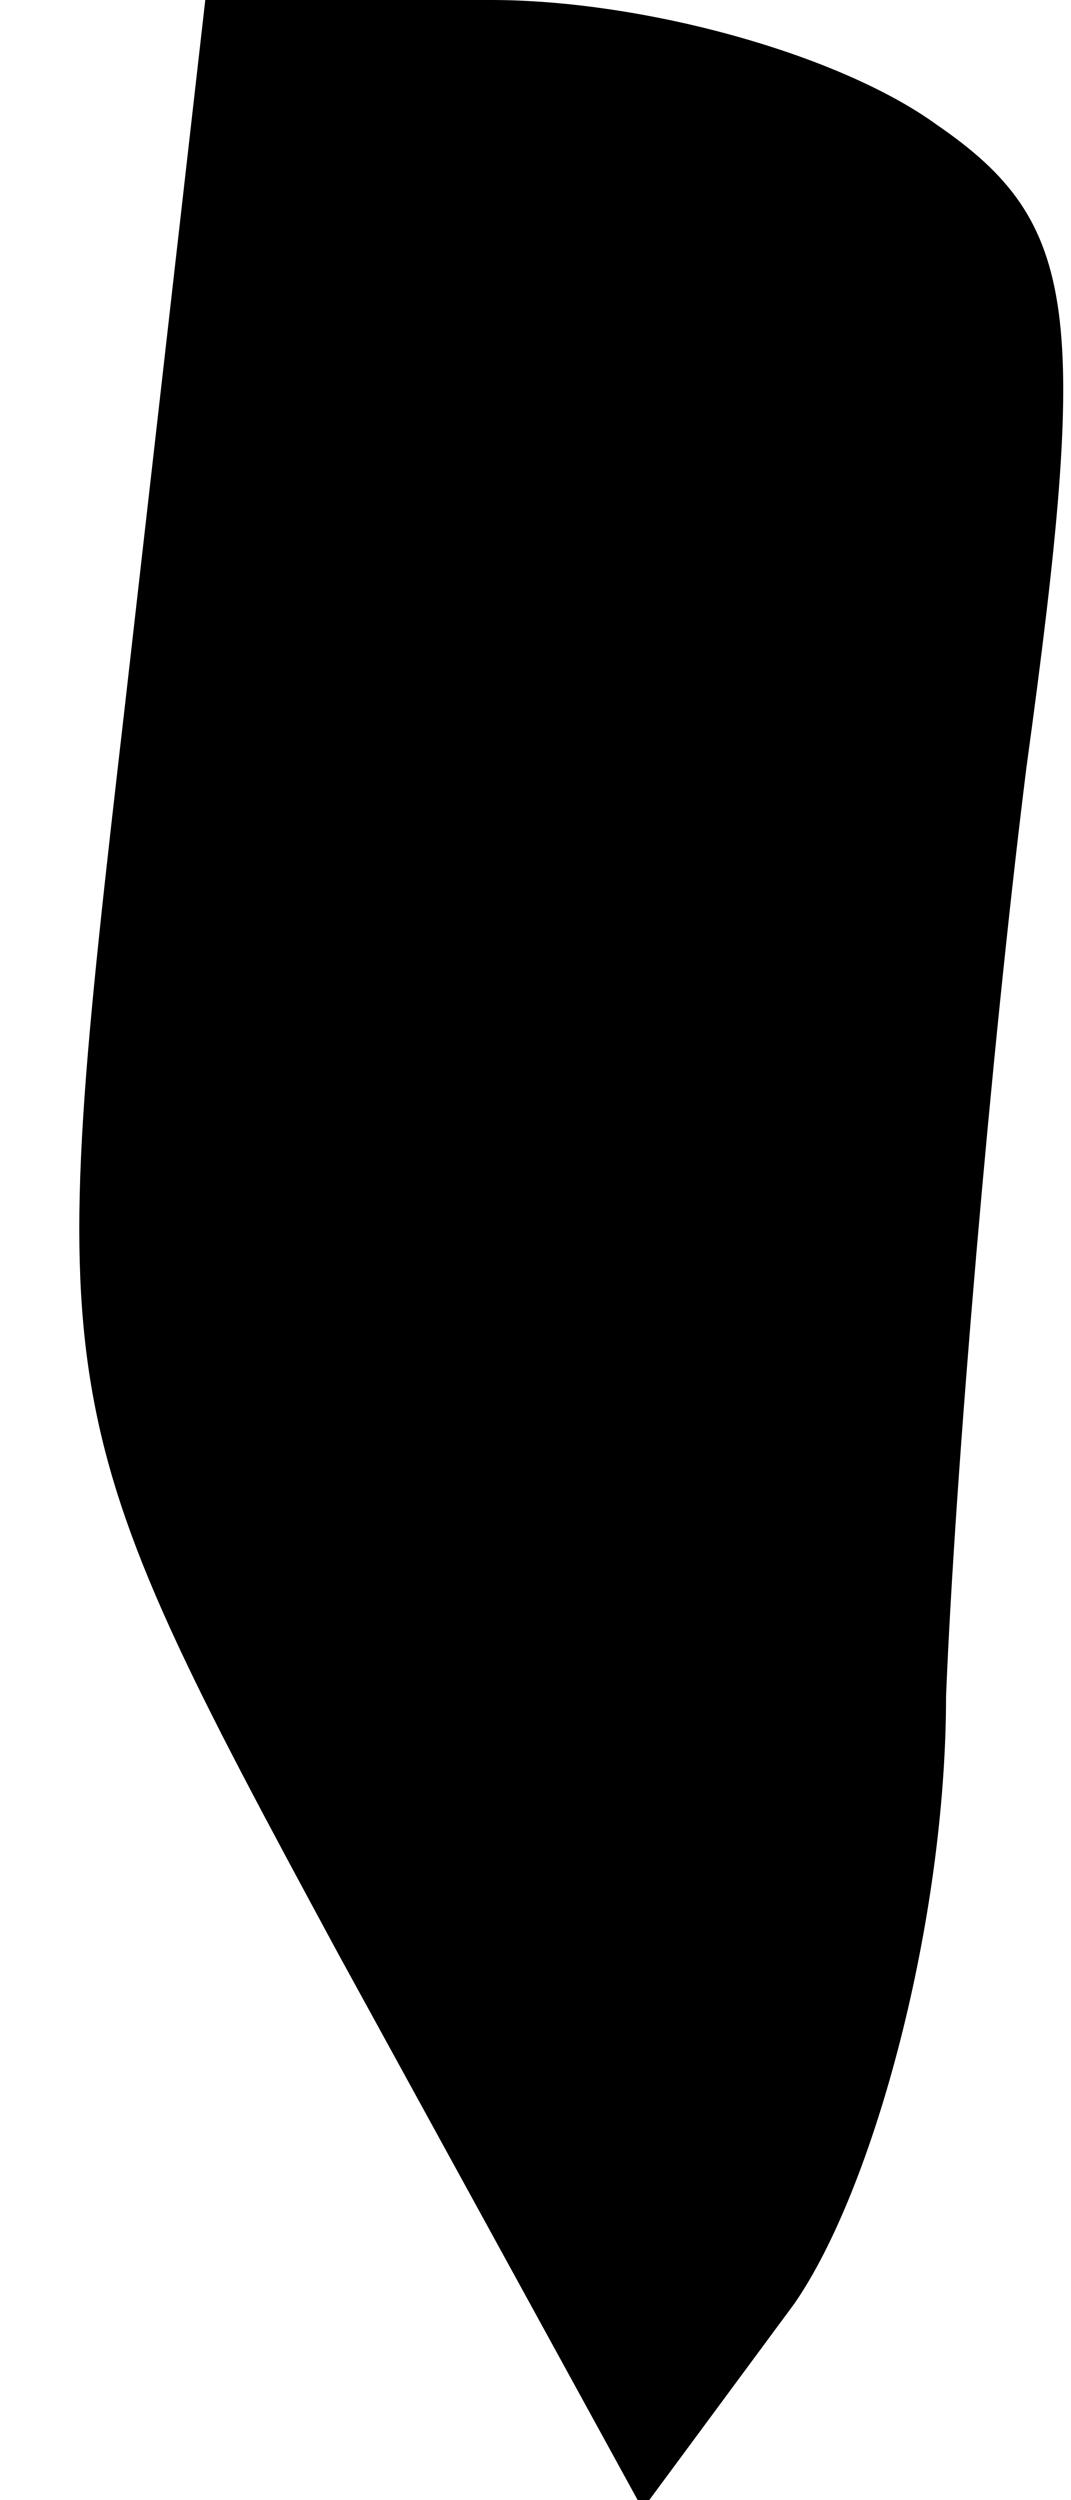 <?xml version="1.0" standalone="no"?>
<!DOCTYPE svg PUBLIC "-//W3C//DTD SVG 20010904//EN"
 "http://www.w3.org/TR/2001/REC-SVG-20010904/DTD/svg10.dtd">
<svg version="1.0" xmlns="http://www.w3.org/2000/svg"
 width="12pt" height="28pt" viewBox="0 0 12 28"
 preserveAspectRatio="xMidYMid meet">
<g transform="translate(0,28) scale(0.1,-0.1)"
fill="#000000" stroke="none">
<path fill="#000000" stroke="none" d="M14 201 c-9 -78 -9 -79 24 -140 l34
-62 17 23 c9 13 17 43 17 68 1 25 5 72 9 104 7 51 6 61 -10 72 -11 8 -33 14
-50 14 l-32 0 -9 -79z"/>
</g>
</svg>
